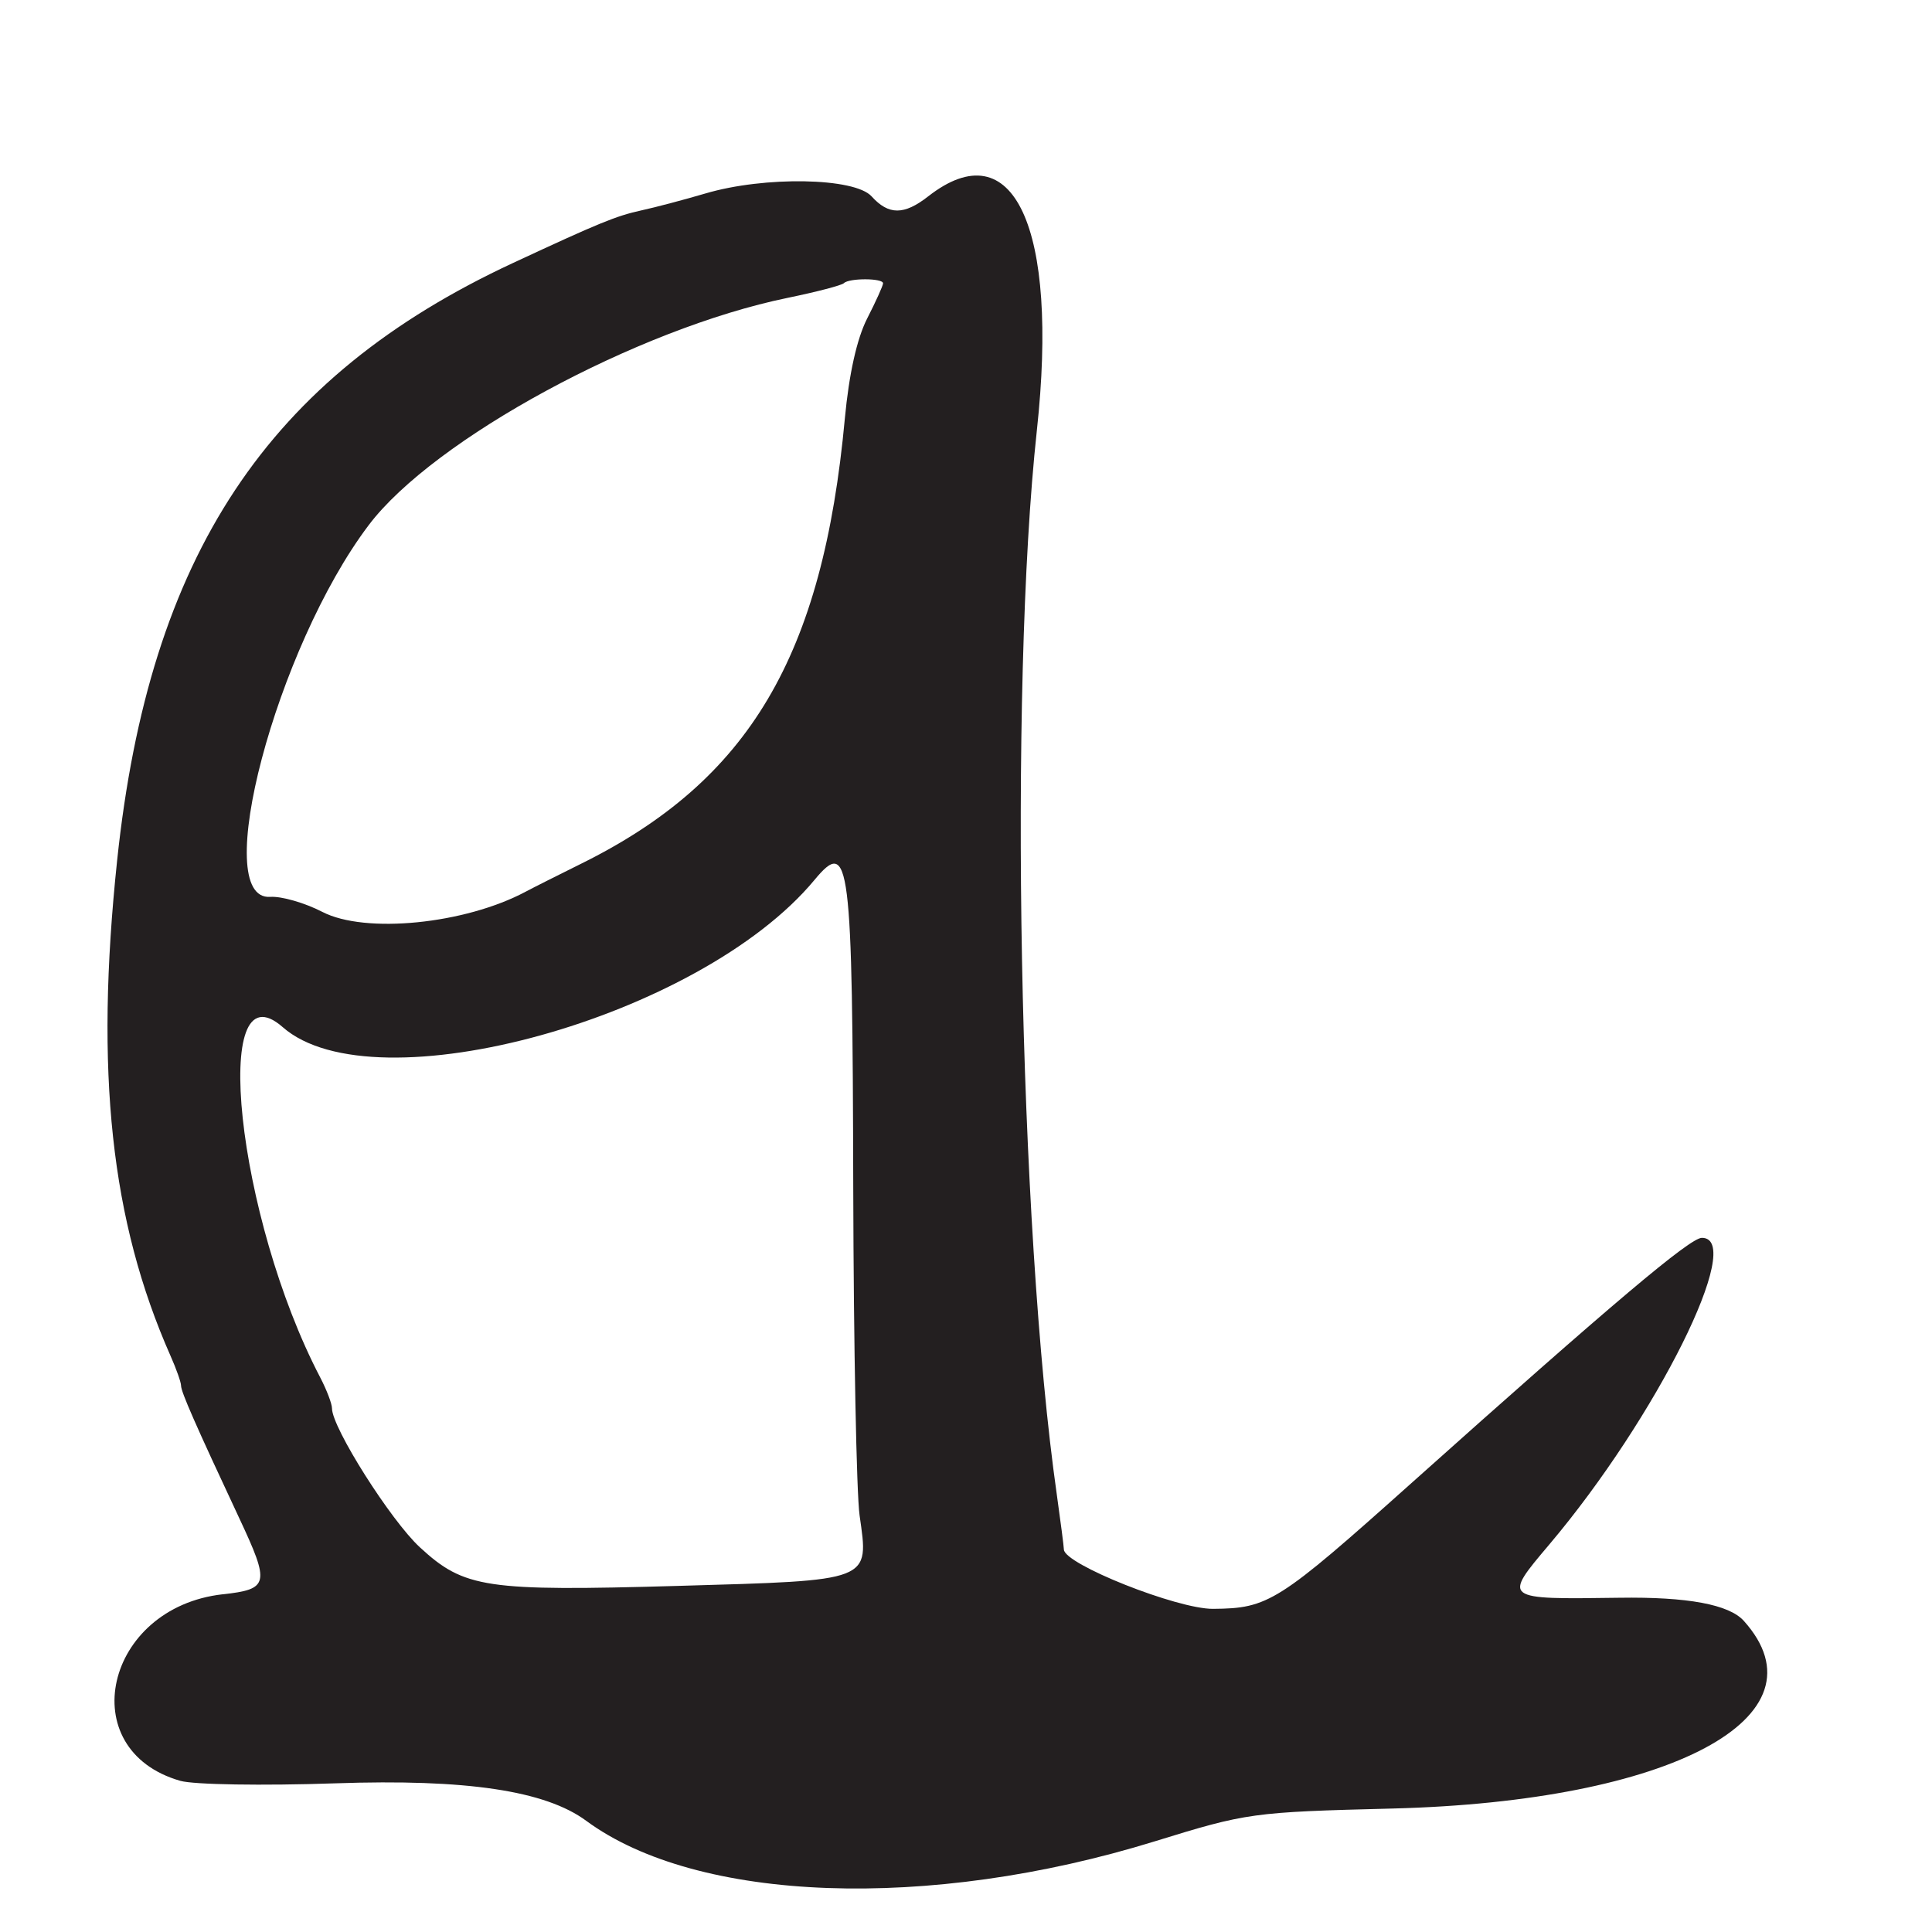 <?xml version="1.0" encoding="UTF-8"?>
<svg id="Layer_1" data-name="Layer 1" xmlns="http://www.w3.org/2000/svg" viewBox="0 0 256 256">
  <defs>
    <style>
      .cls-1 {
        fill: #231f20;
      }
    </style>
  </defs>
  <path class="cls-1" d="M29.51,211.25c-15.64,1.76-19.92,20.62-5.62,24.72,1.78.51,10.93.66,20.54.33,17.36-.6,27.83.97,33.24,4.96,14.74,10.87,45.4,11.98,75.33,2.73,12.23-3.78,12.9-3.88,31.5-4.35,36.95-.94,57.96-12.16,46.57-24.86q-2.93-3.27-16.5-3.07c-15.5.22-15.46.25-9.26-7.08,14.19-16.8,26.04-40.61,20.2-40.61-1.57,0-11.73,8.57-38.49,32.5-17.68,15.81-18.94,16.6-26.28,16.66-4.74.04-19.72-5.91-19.77-7.86-.01-.44-.44-3.72-.94-7.3-5.04-35.41-6.37-106.58-2.64-141,2.92-26.9-3.09-39.84-14.4-31-3.2,2.5-5.24,2.5-7.5,0-2.25-2.49-14.18-2.7-22-.39-2.75.81-6.62,1.84-8.6,2.27-3.26.72-5.52,1.64-16.9,6.94-32.56,15.14-48.21,38.75-52.47,79.18-2.96,28.07-.84,47.74,7.08,65.65.77,1.73,1.39,3.5,1.39,3.93,0,.83,1.88,5.11,7.7,17.54,4.11,8.77,3.96,9.43-2.2,10.12ZM48.85,69.59c8.6-11.4,35.6-26.04,55.55-30.13,3.79-.78,7.13-1.65,7.42-1.94.69-.69,5.19-.68,5.19.02,0,.3-.95,2.4-2.11,4.67-1.36,2.67-2.4,7.35-2.95,13.21-2.91,31.54-12.67,48.01-34.95,59.03-3.03,1.5-6.33,3.16-7.34,3.7-8.06,4.3-21.27,5.62-26.95,2.68-2.32-1.2-5.42-2.09-6.89-1.99-8.11.56.77-33.02,13.03-49.25ZM37.46,136.1c12.17,10.69,55.31-1.25,70.46-19.5,4.69-5.65,5.04-2.83,5.14,40.9.05,20.9.43,40.38.84,43.3,1.25,8.8,1.76,8.6-24.07,9.34-25.48.73-28.31.31-34.19-5.11-3.86-3.56-11.64-15.84-11.65-18.41,0-.62-.71-2.47-1.57-4.12-11.05-21.17-14.65-54.91-4.96-46.4Z"/>
</svg>